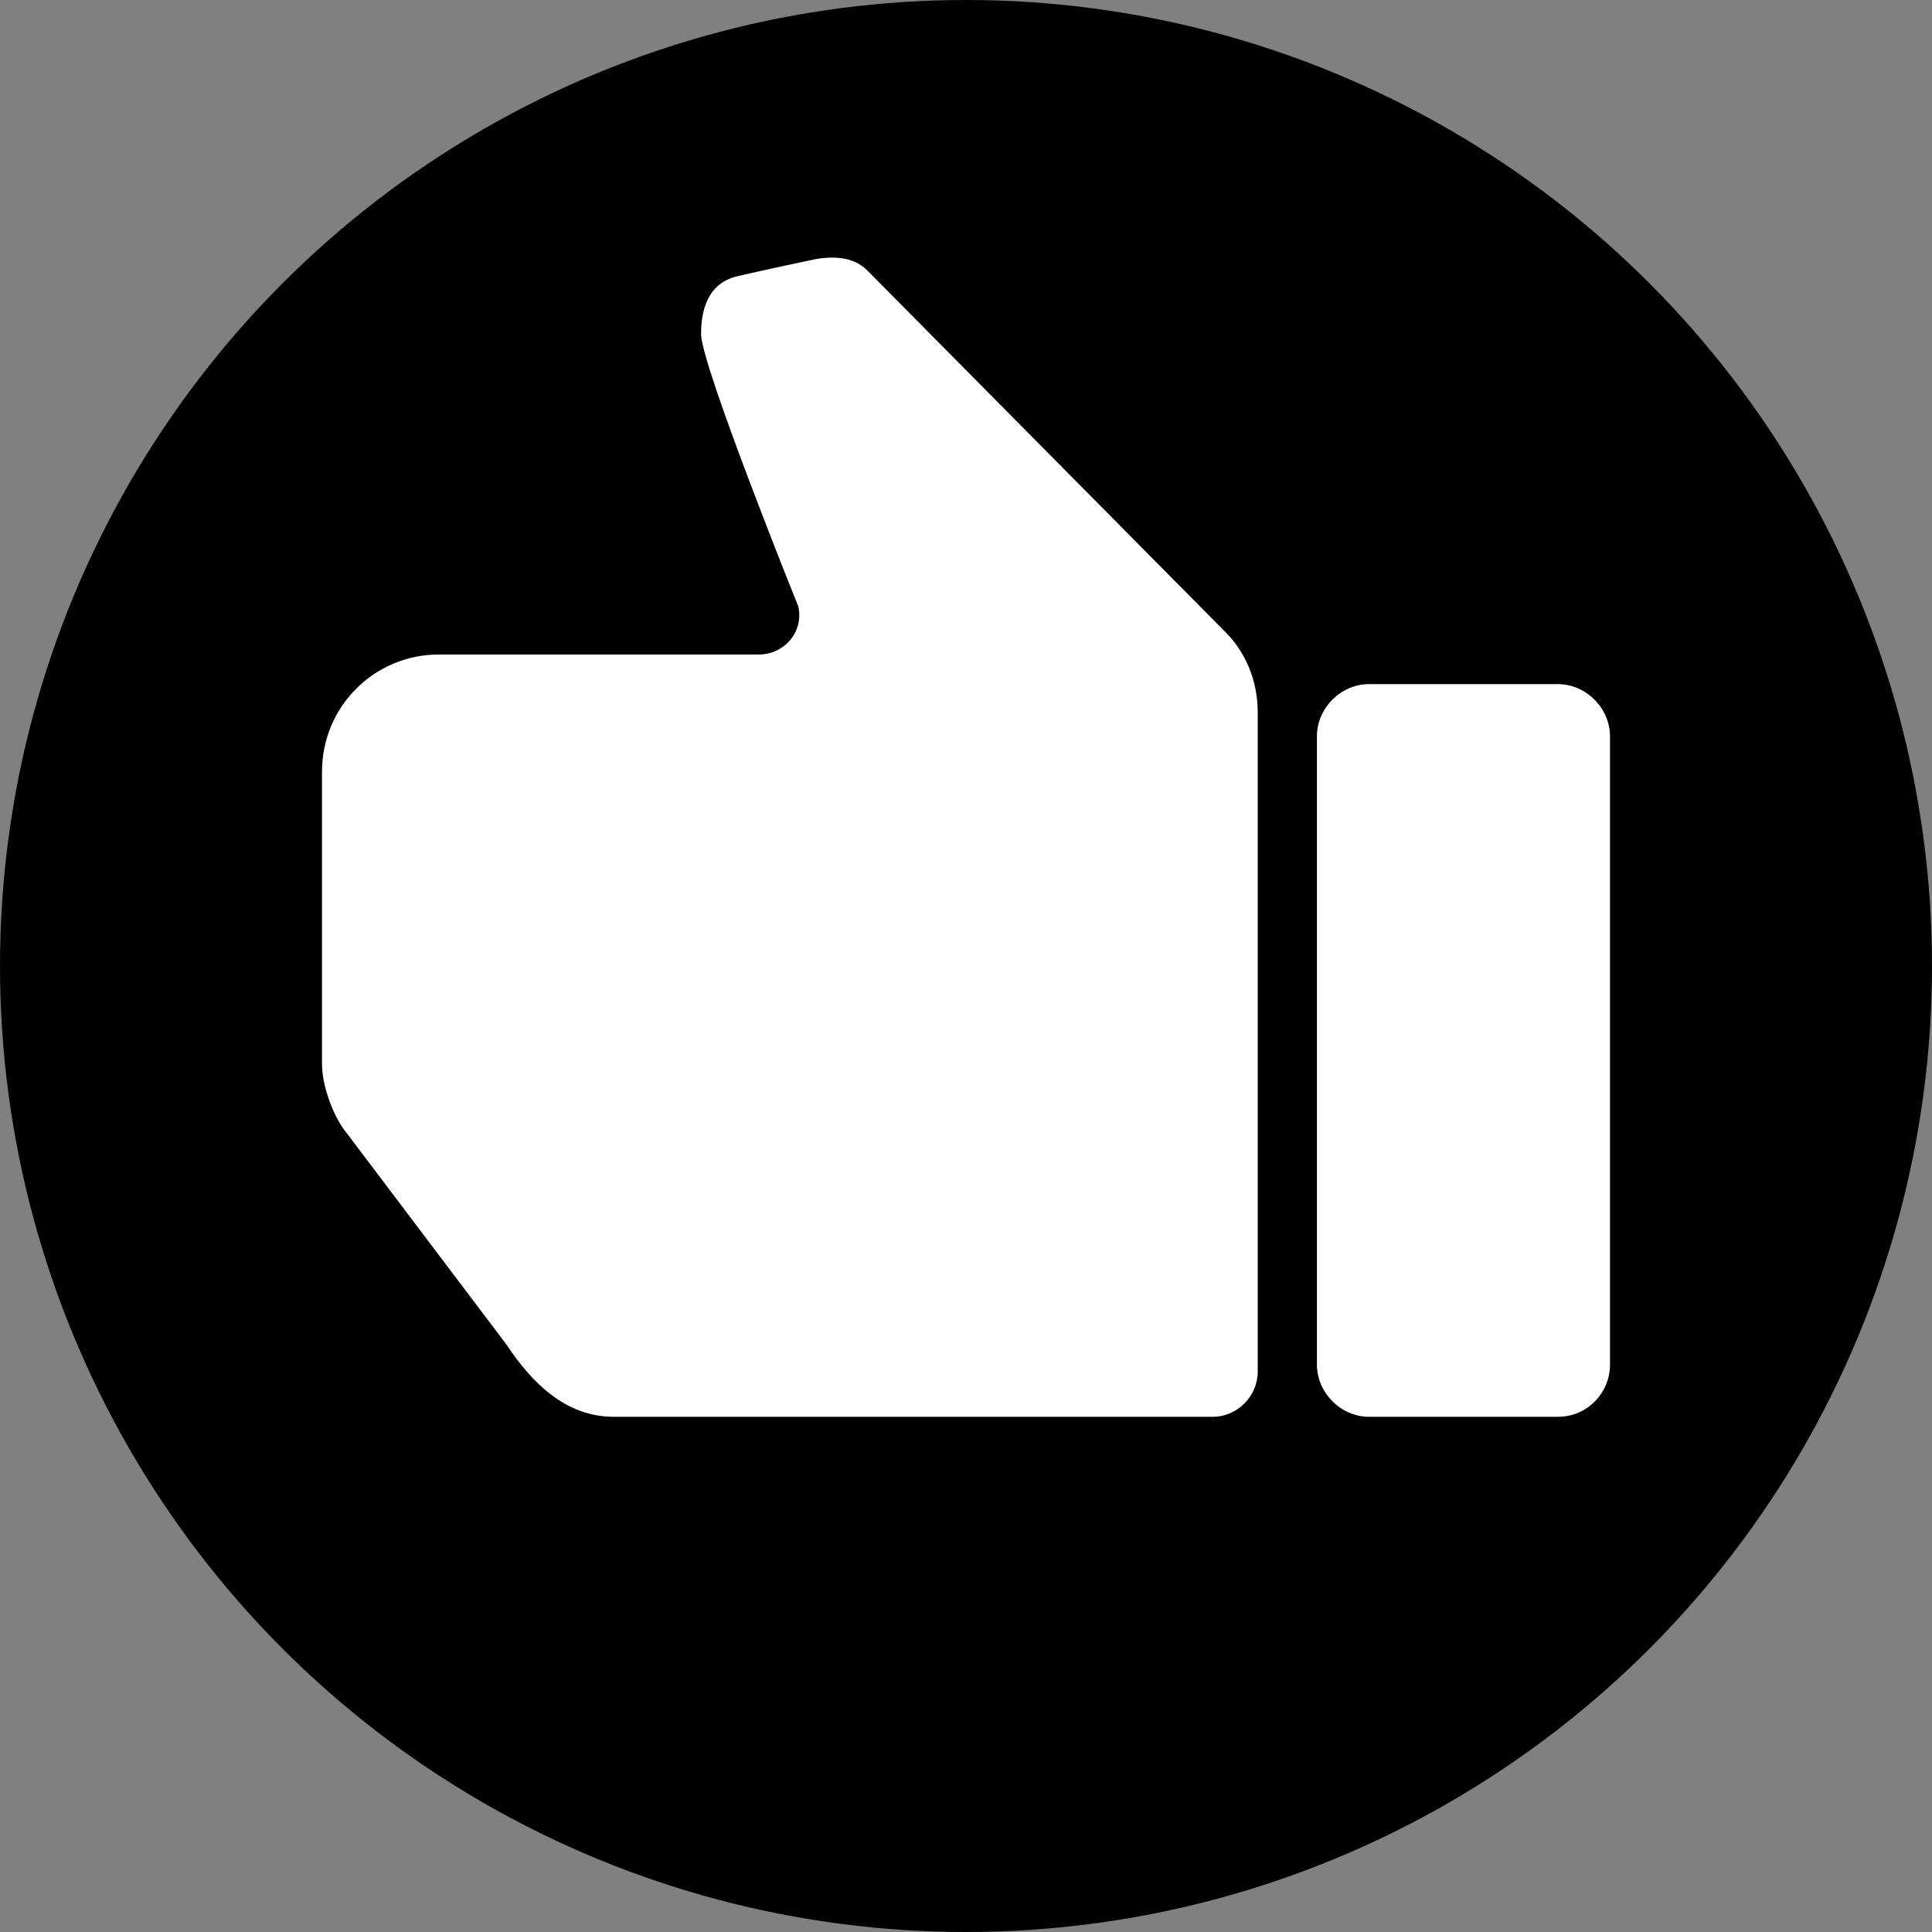<?xml version="1.0" encoding="UTF-8" standalone="no"?>
<svg width="30px" height="30px" viewBox="0 0 30 30" version="1.1" xmlns="http://www.w3.org/2000/svg" xmlns:xlink="http://www.w3.org/1999/xlink">
    <rect x="0" y="0" width="30" height="30" fill="#808080" stroke="none"/>
    <!-- Generator: sketchtool 39.1 (31720) - http://www.bohemiancoding.com/sketch -->
    <title>7D78F9E6-4B92-4C44-9F67-E05612BF0C41</title>
    <desc>Created with sketchtool.</desc>
    <defs></defs>
    <g id="01-Chat-Screen" stroke="none" stroke-width="1" fill="none" fill-rule="evenodd">
        <g id="Chat-Bot-UI-vC-1" transform="translate(-768, -1018)">
            <g id="chat-body" transform="translate(130, 120)">
                <g id="bot-message" transform="translate(220, 878)">
                    <g id="chat-bubble" transform="translate(60, 10)">
                        <g id="thumbs-up-active" transform="translate(358, 10)">
                            <circle id="bg" fill="#000000" cx="15" cy="15" r="15"></circle>
                            <path d="M25,21.189 L25,11.434 C25,10.996 24.628,10.623 24.19,10.623 L21.258,10.623 C20.821,10.623 20.449,10.996 20.449,11.434 L20.449,21.189 C20.449,21.627 20.821,22 21.258,22 L24.19,22 C24.65,22 25,21.627 25,21.189 L25,21.189 Z M5,12.048 L5,12.048 L5,16.52 C5,16.892 5.197,17.353 5.35,17.55 L7.867,20.882 C8.26,21.474 8.786,22 9.53,22 L18.829,22 C19.223,22 19.53,21.671 19.53,21.299 L19.53,11.062 C19.53,10.557 19.333,10.097 18.982,9.768 L13.468,4.2 C13.293,4.025 13.031,3.959 12.659,4.025 C12.659,4.025 11.827,4.2 11.455,4.288 C11.061,4.376 10.886,4.705 10.886,5.187 C10.886,5.669 12.396,9.418 12.396,9.418 C12.484,9.812 12.177,10.163 11.783,10.163 L6.816,10.163 C5.81,10.163 5,10.974 5,11.982 L5,12.048 L5,12.048 Z" id="thumbs-up" fill="#FFFFFF"></path>
                        </g>
                    </g>
                </g>
            </g>
        </g>
    </g>
</svg>